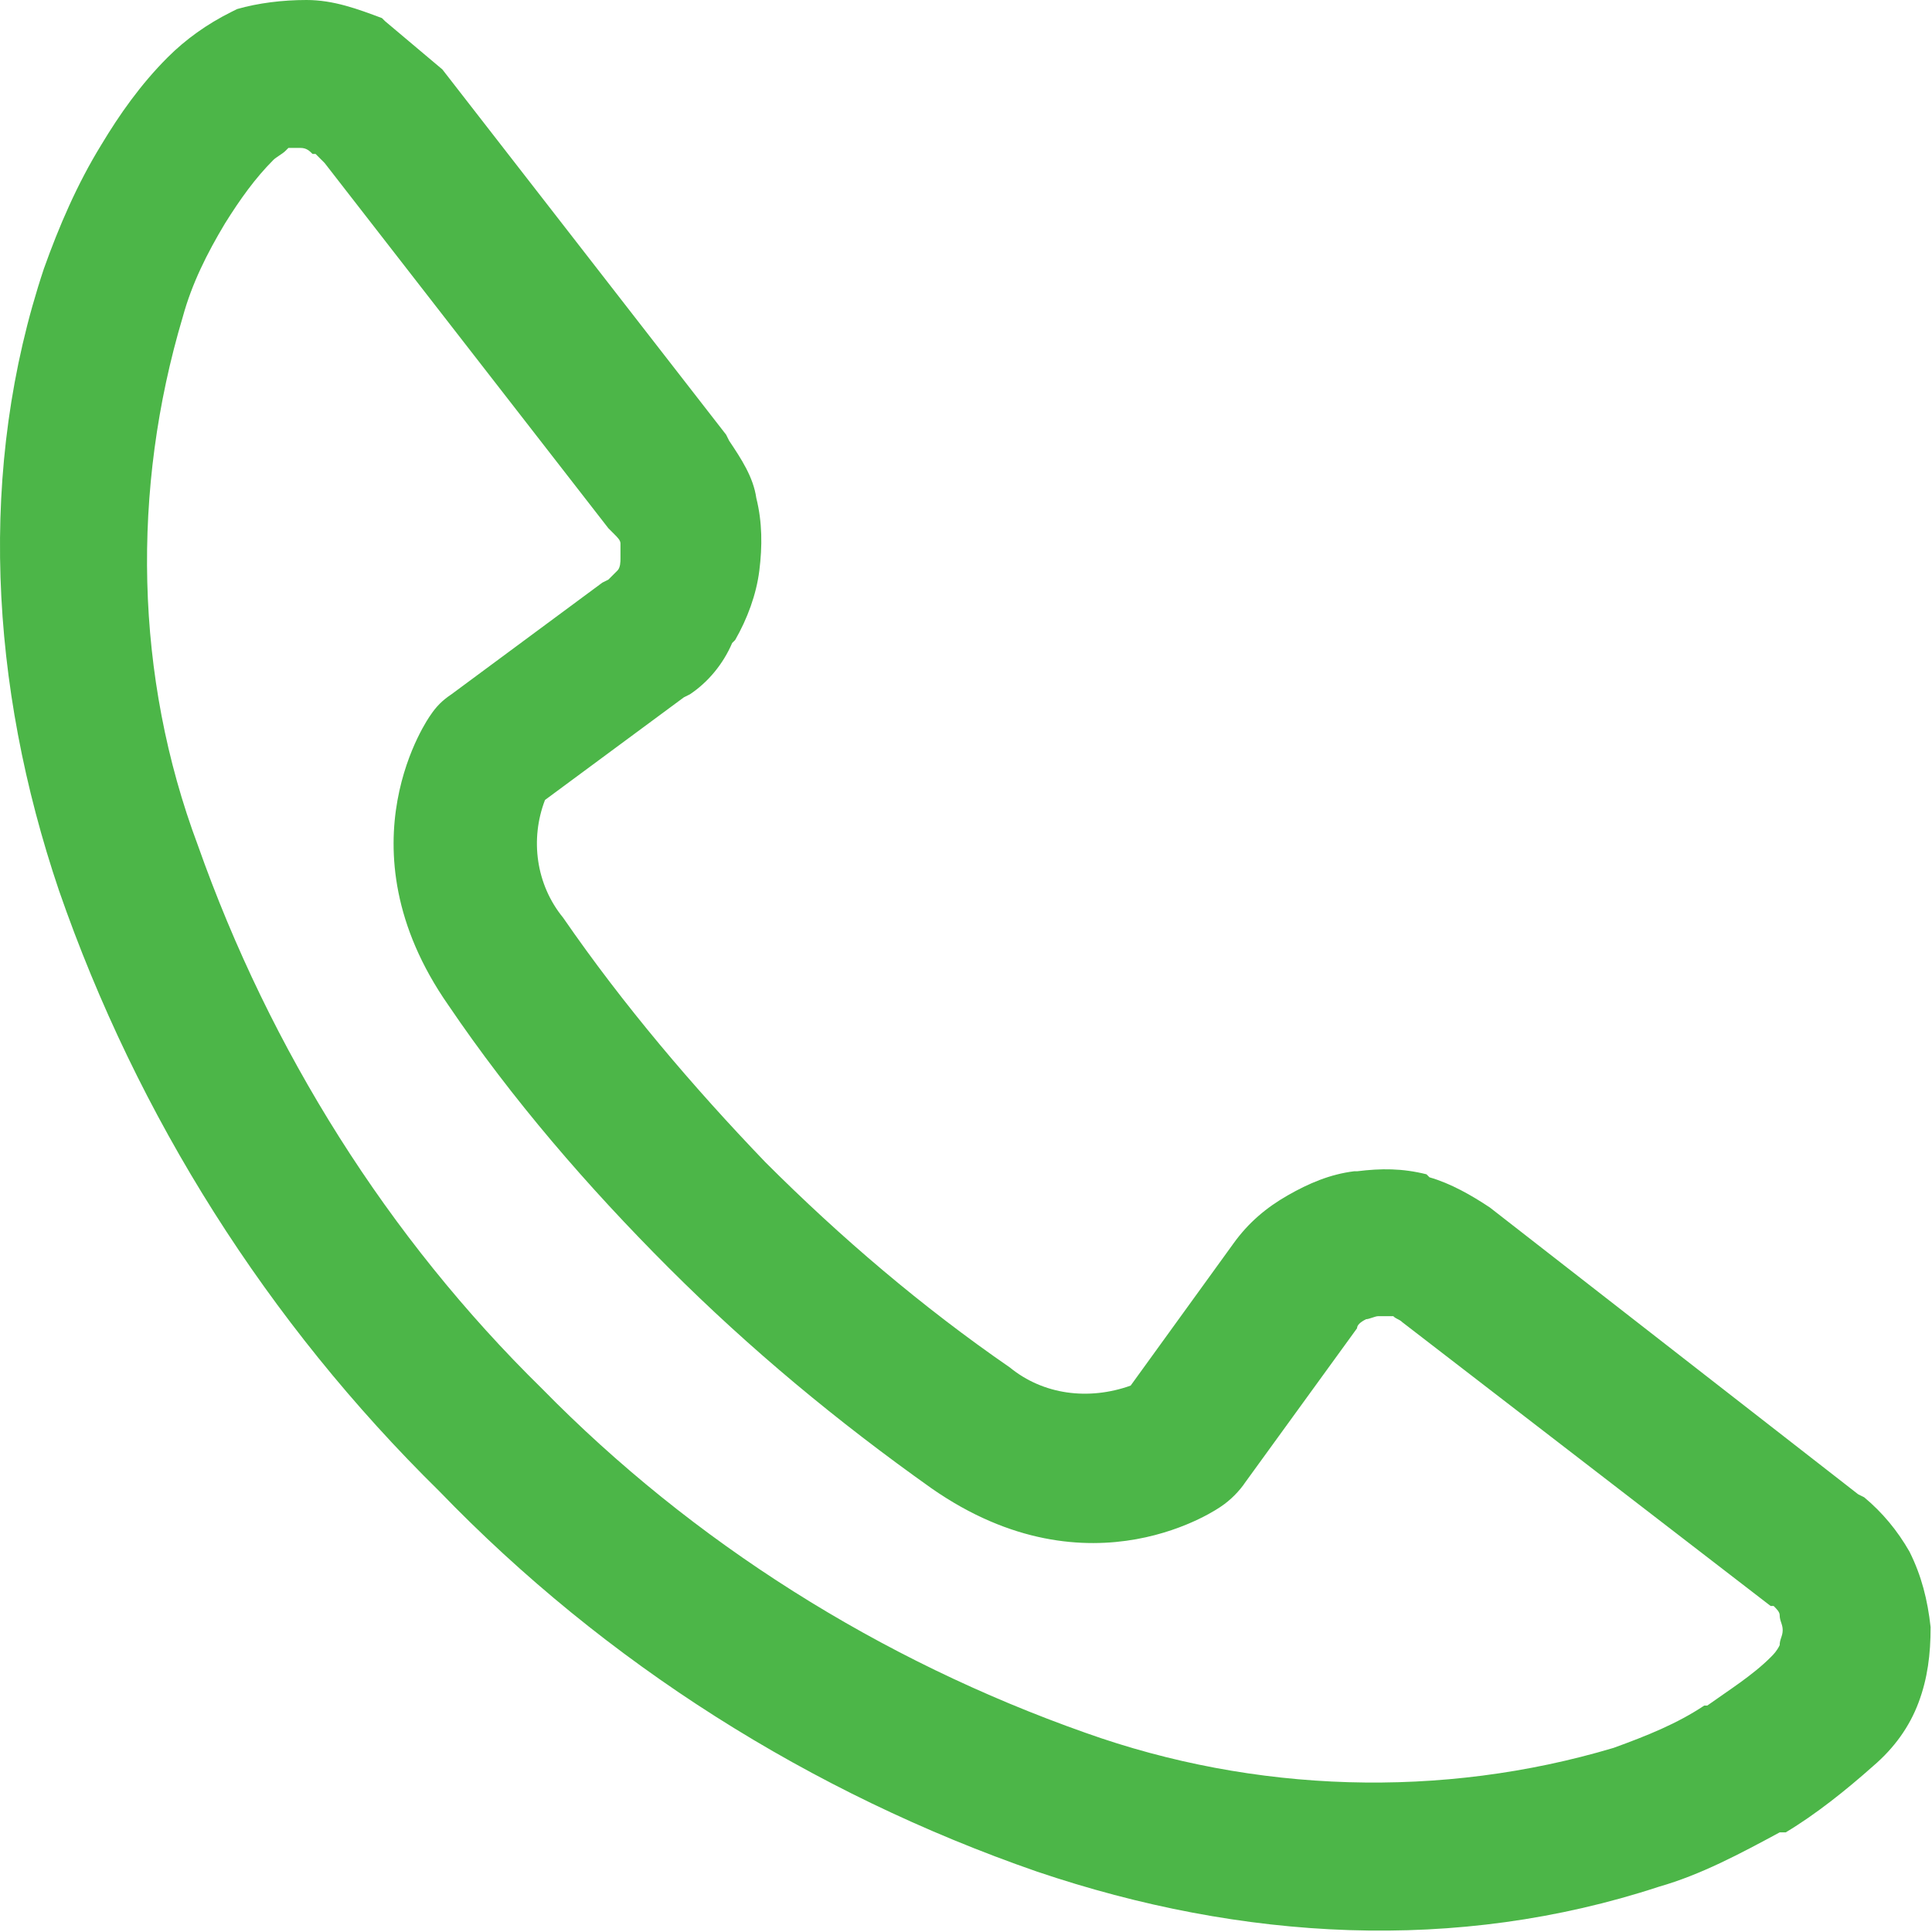 <?xml version="1.0" encoding="UTF-8" standalone="no"?>
<svg width="64px" height="64px" viewBox="0 0 64 64" version="1.1" xmlns="http://www.w3.org/2000/svg" xmlns:xlink="http://www.w3.org/1999/xlink">
    <!-- Generator: Sketch 39.1 (31720) - http://www.bohemiancoding.com/sketch -->
    <title>icon-call-green</title>
    <desc>Created with Sketch.</desc>
    <defs></defs>
    <g id="cart/order/product" stroke="none" stroke-width="1" fill="none" fill-rule="evenodd">
        <g id="icon-call-green" fill="#4CB648">
            <path d="M20.154,17.5 L20.154,17.5 L10.754,5.4 C10.654,5.3 10.554,5.2 10.454,5.1 L10.354,5.1 C10.254,5 10.154,4.9 9.954,4.9 L9.554,4.9 L9.454,5 C9.354,5.1 9.154,5.2 9.054,5.3 C8.454,5.9 7.954,6.6 7.454,7.4 C6.854,8.4 6.354,9.4 6.054,10.5 C4.354,16.2 4.454,22.4 6.554,28 C8.954,34.8 12.854,41 17.954,46 C22.954,51.1 29.154,55 35.954,57.4 C41.554,59.4 47.754,59.6 53.454,57.9 C54.554,57.5 55.554,57.1 56.454,56.5 L56.554,56.5 C57.254,56 58.054,55.5 58.654,54.9 C58.754,54.8 58.854,54.7 58.954,54.5 C58.954,54.3 59.054,54.2 59.054,54 C59.054,53.8 58.954,53.7 58.954,53.5 C58.954,53.4 58.854,53.3 58.754,53.2 L58.654,53.2 L46.454,43.8 C46.354,43.7 46.254,43.7 46.154,43.6 L46.054,43.6 L45.654,43.6 C45.554,43.6 45.354,43.7 45.254,43.7 C45.054,43.8 44.954,43.9 44.954,44 L41.254,49.1 C41.054,49.4 40.754,49.7 40.454,49.9 C40.454,49.9 36.154,53 30.854,49.3 C27.754,47.1 24.854,44.7 22.154,42 C19.454,39.3 16.954,36.4 14.854,33.3 C11.154,28 14.254,23.7 14.254,23.7 C14.454,23.4 14.654,23.2 14.954,23 L19.954,19.3 L20.154,19.2 C20.254,19.1 20.354,19 20.354,19 L20.454,18.9 C20.554,18.8 20.554,18.6 20.554,18.5 L20.554,18 C20.554,17.9 20.454,17.8 20.354,17.7 L20.154,17.5 Z M14.654,2.3 L24.054,14.4 L24.154,14.6 C24.554,15.2 24.954,15.8 25.054,16.5 C25.254,17.3 25.254,18.1 25.154,18.9 C25.054,19.7 24.754,20.5 24.354,21.2 L24.254,21.3 C23.954,22 23.454,22.6 22.854,23 L22.654,23.1 L18.054,26.5 C17.554,27.8 17.754,29.3 18.654,30.4 C20.654,33.3 22.954,36 25.354,38.5 C27.854,41 30.554,43.3 33.454,45.3 C34.554,46.2 36.054,46.4 37.454,45.9 L40.854,41.2 C41.354,40.5 41.954,40 42.654,39.6 C43.354,39.2 44.054,38.9 44.854,38.8 L44.954,38.8 C45.754,38.7 46.454,38.7 47.254,38.9 L47.354,39 C48.054,39.2 48.754,39.6 49.354,40 L61.554,49.5 L61.754,49.6 C62.354,50.1 62.854,50.7 63.254,51.4 C63.654,52.2 63.854,53 63.954,53.9 C63.954,54.8 63.854,55.6 63.554,56.4 C63.254,57.2 62.754,57.9 62.054,58.5 C61.154,59.3 60.154,60.1 59.154,60.7 L58.954,60.7 C57.654,61.4 56.354,62.1 54.954,62.5 C48.254,64.7 41.154,64.3 34.354,62 C26.854,59.4 20.054,55.1 14.554,49.4 C8.854,43.8 4.554,37 1.954,29.5 C-0.346,22.7 -0.746,15.5 1.454,8.9 C1.954,7.5 2.554,6.1 3.354,4.8 C3.954,3.8 4.654,2.8 5.554,1.9 C6.154,1.3 6.854,0.8 7.654,0.4 L7.854,0.3 C8.554,0.1 9.354,0 10.154,0 C11.054,0 11.854,0.3 12.654,0.6 L12.754,0.7 L14.654,2.3 Z" id="Fill-1"></path>
        </g>
    </g>
</svg>